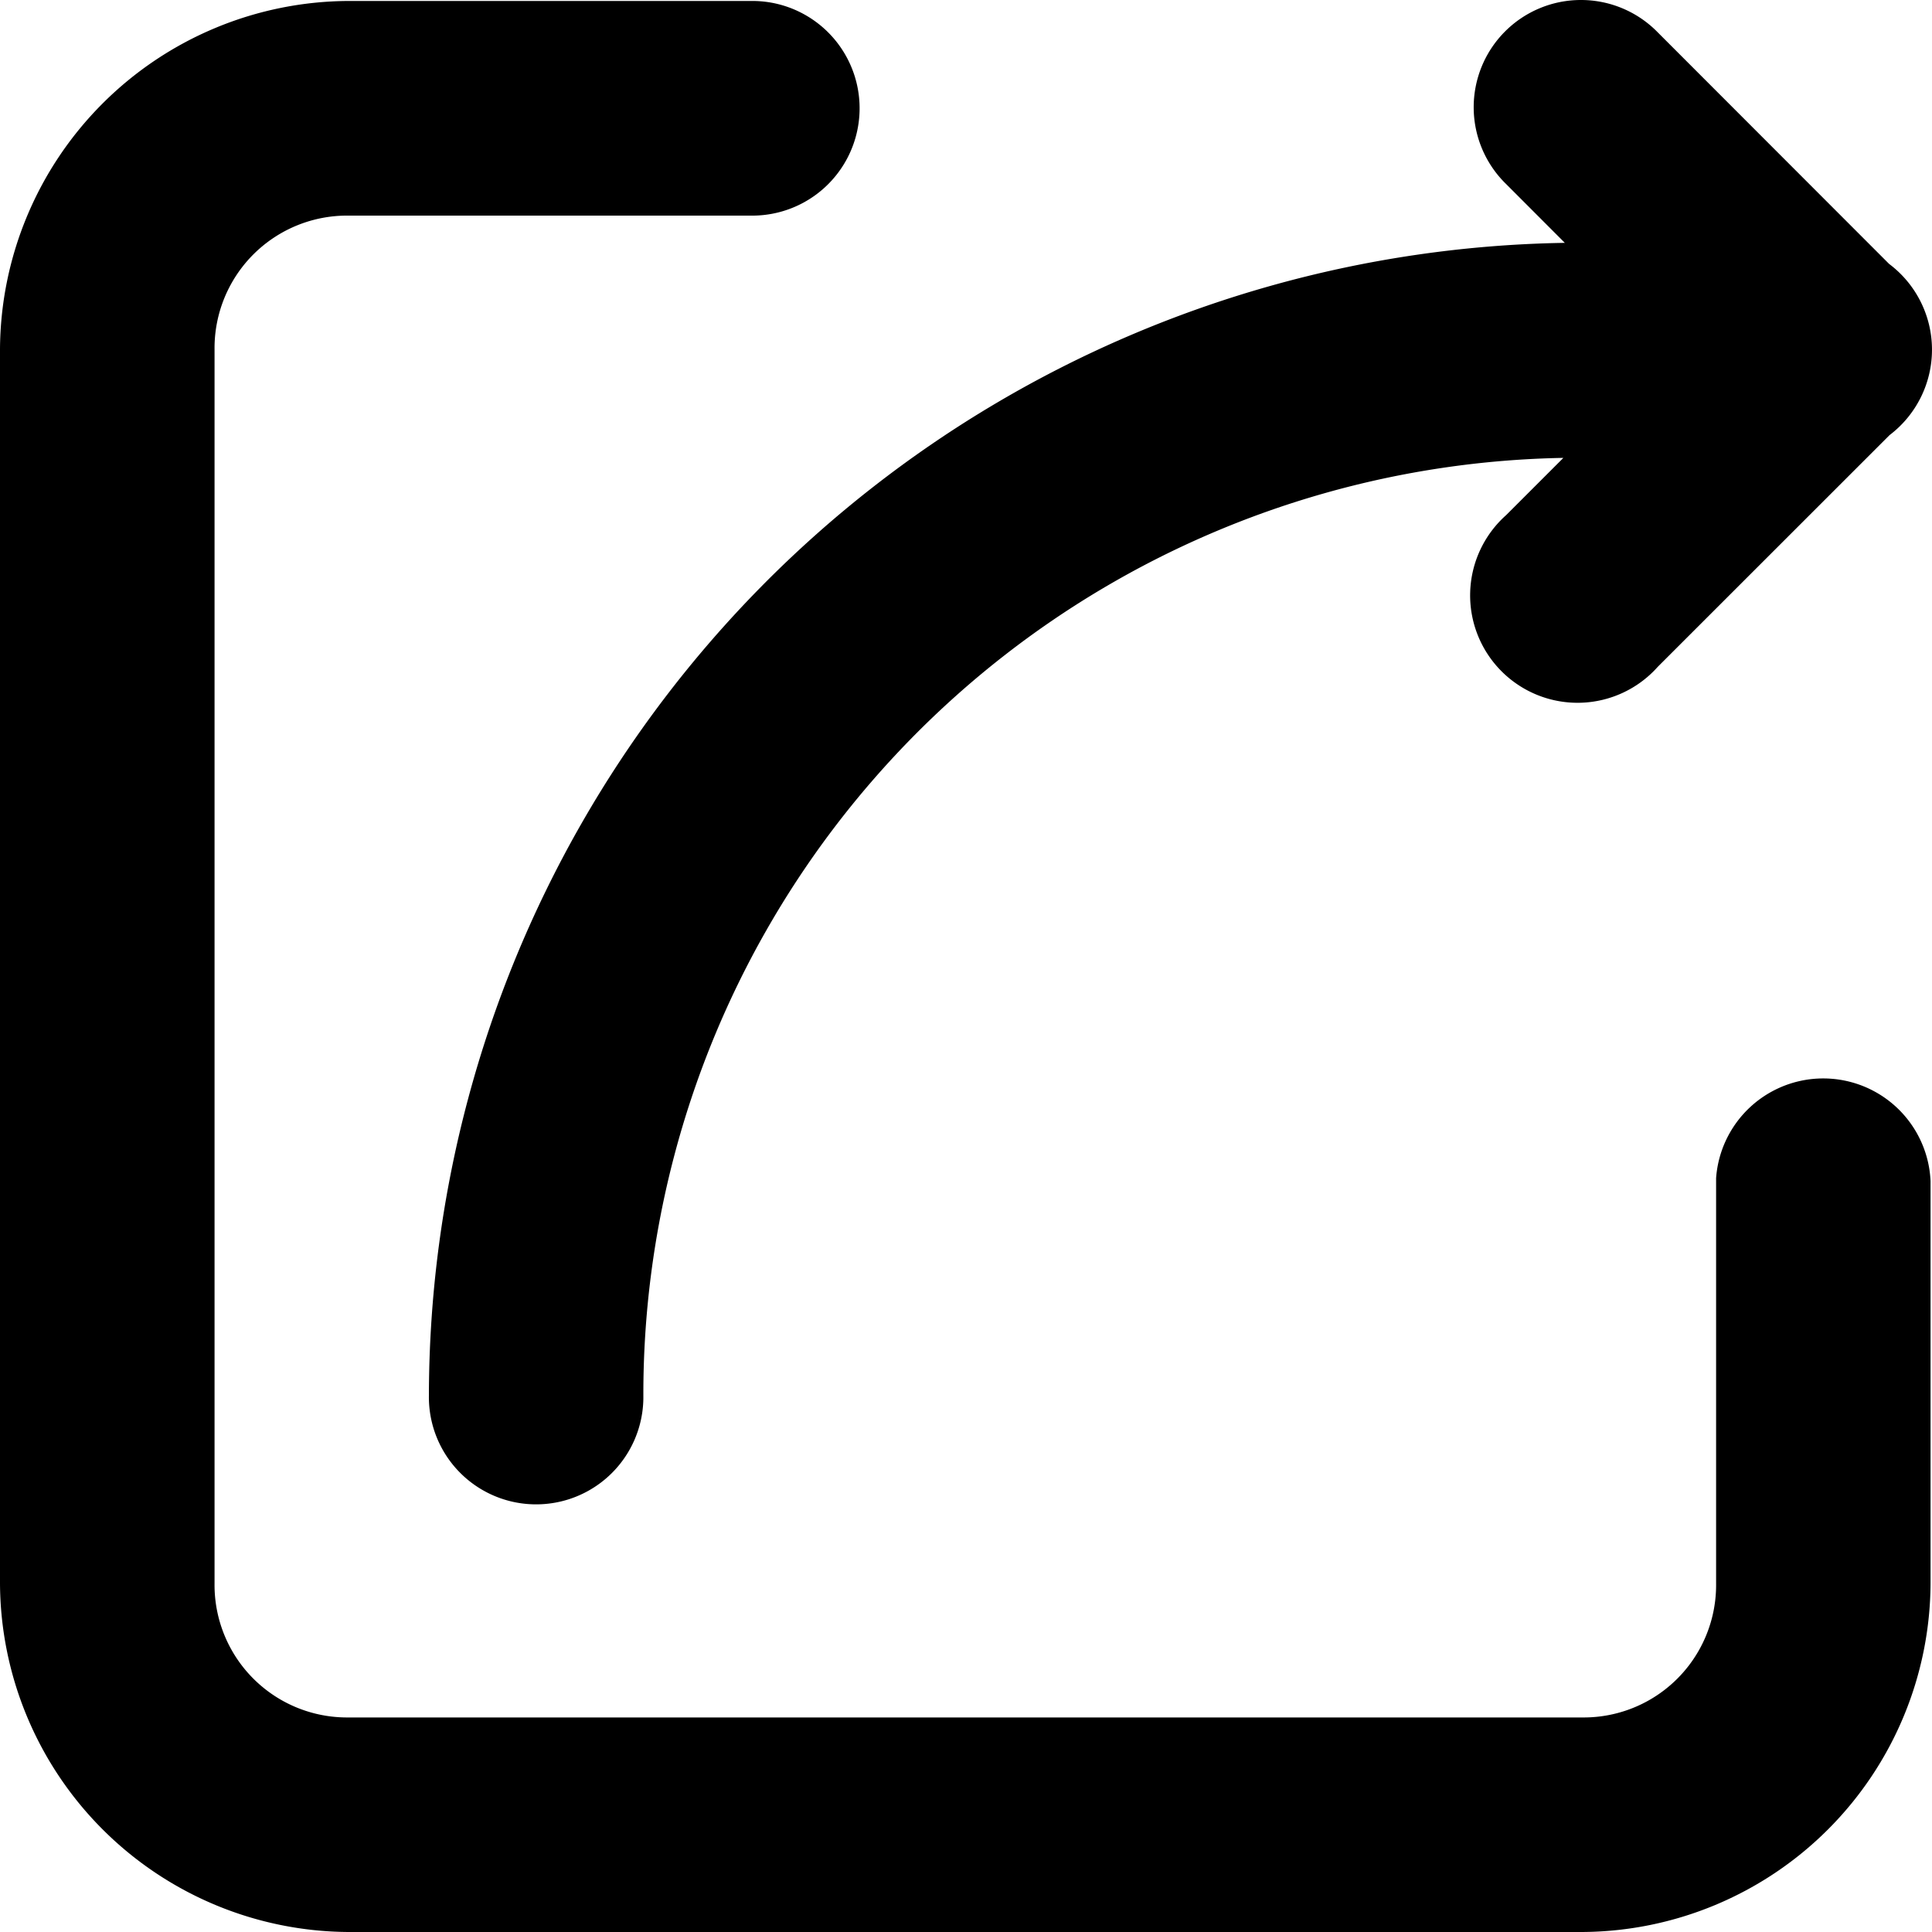 <svg xmlns="http://www.w3.org/2000/svg" viewBox="0 0 20 20"><path fill="inherit" d="M16.365 0a1.11 1.11 0 00-.773 1.906l.607.608A11.95 11.95 0 004.44 14.448a1.11 1.11 0 102.22.03v-.03a9.695 9.695 0 019.524-9.708l-.593.593a1.112 1.112 0 101.57 1.57l2.4-2.399a1.11 1.11 0 00-.005-1.772L17.162.336A1.11 1.11 0 0016.365 0zM3.608.01A3.625 3.625 0 000 3.62v12.77A3.627 3.627 0 003.608 20h12.769a3.625 3.625 0 003.608-3.61v-4.164a1.112 1.112 0 00-2.22-.03v4.195a1.371 1.371 0 01-1.388 1.388H3.608a1.372 1.372 0 01-1.387-1.388V3.62a1.372 1.372 0 011.387-1.388h4.164A1.11 1.11 0 007.803.01H3.608z"/></svg>